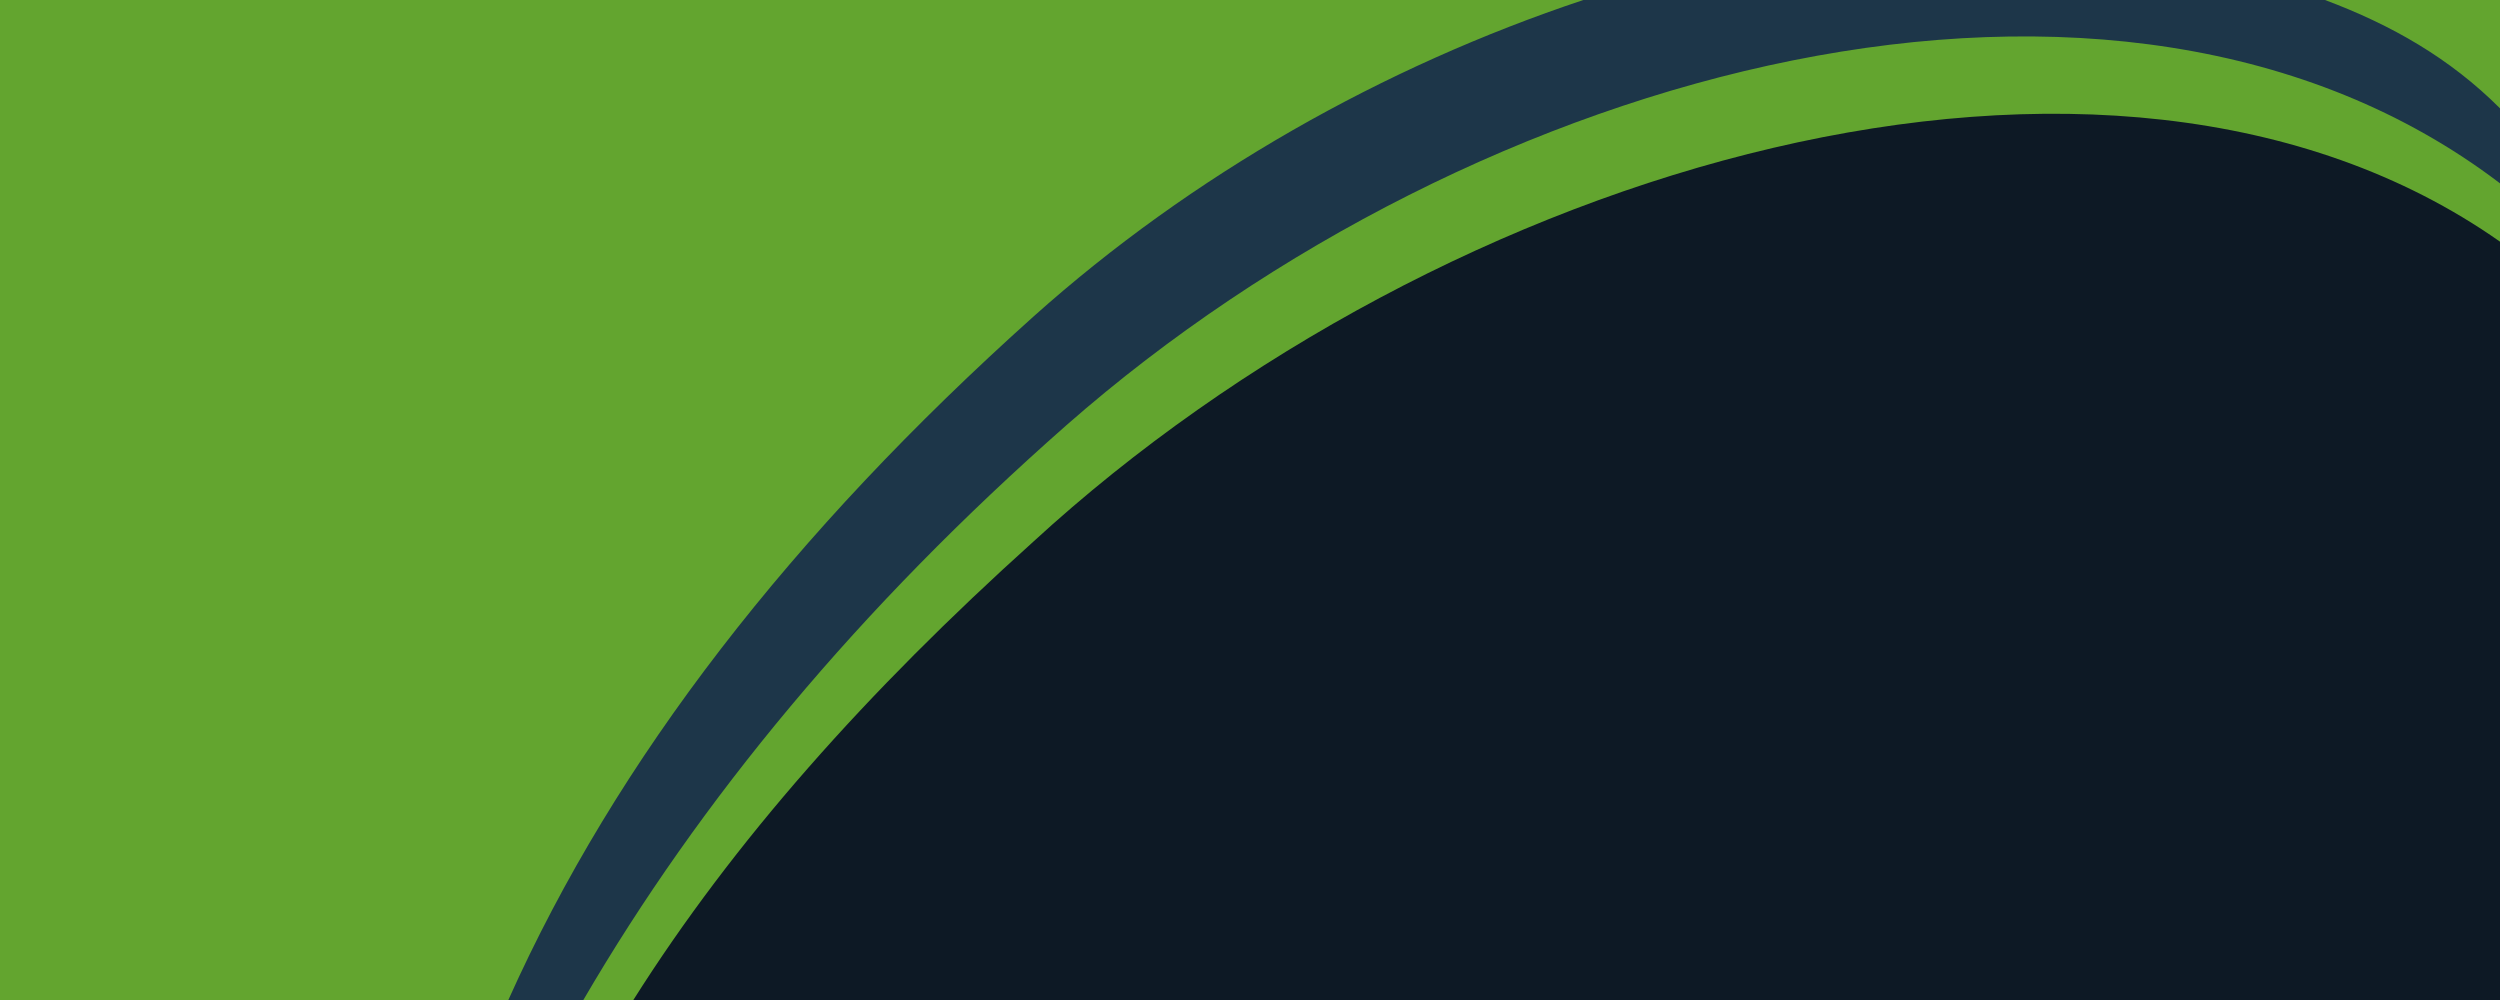 <?xml version="1.0" encoding="UTF-8"?>
<!DOCTYPE svg PUBLIC "-//W3C//DTD SVG 1.1//EN" "http://www.w3.org/Graphics/SVG/1.1/DTD/svg11.dtd">
<!-- Creator: CorelDRAW X6 -->
<svg xmlns="http://www.w3.org/2000/svg" xml:space="preserve" width="300px" height="120px" version="1.1" style="shape-rendering:geometricPrecision; text-rendering:geometricPrecision; image-rendering:optimizeQuality; fill-rule:evenodd; clip-rule:evenodd"
viewBox="0 0 300 120"
 xmlns:xlink="http://www.w3.org/1999/xlink">
 <defs>
  <style type="text/css">
   <![CDATA[
    .fil0 {fill:#0D1925}
    .fil2 {fill:#1D3649;fill-rule:nonzero}
    .fil1 {fill:#63A52F;fill-rule:nonzero}
   ]]>
  </style>
 </defs>
 <g id="Layer_x0020_1">
  <g id="_932391104">
   <rect class="fil0" width="300" height="120"/>
   <g>
    <path class="fil1" d="M300 29c-47,-33 -127,-9 -176,36 -20,18 -36,36 -48,55l-76 0 0 -120 300 0 0 29z"/>
    <g>
     <g>
      <path class="fil2" d="M300 22c-46,-35 -123,-14 -172,29 -25,22 -44,45 -58,69l-9 0c13,-29 34,-56 63,-82 19,-17 42,-30 66,-38l89 0c8,3 15,7 21,13l0 9z"/>
     </g>
    </g>
   </g>
  </g>
 </g>
</svg>
